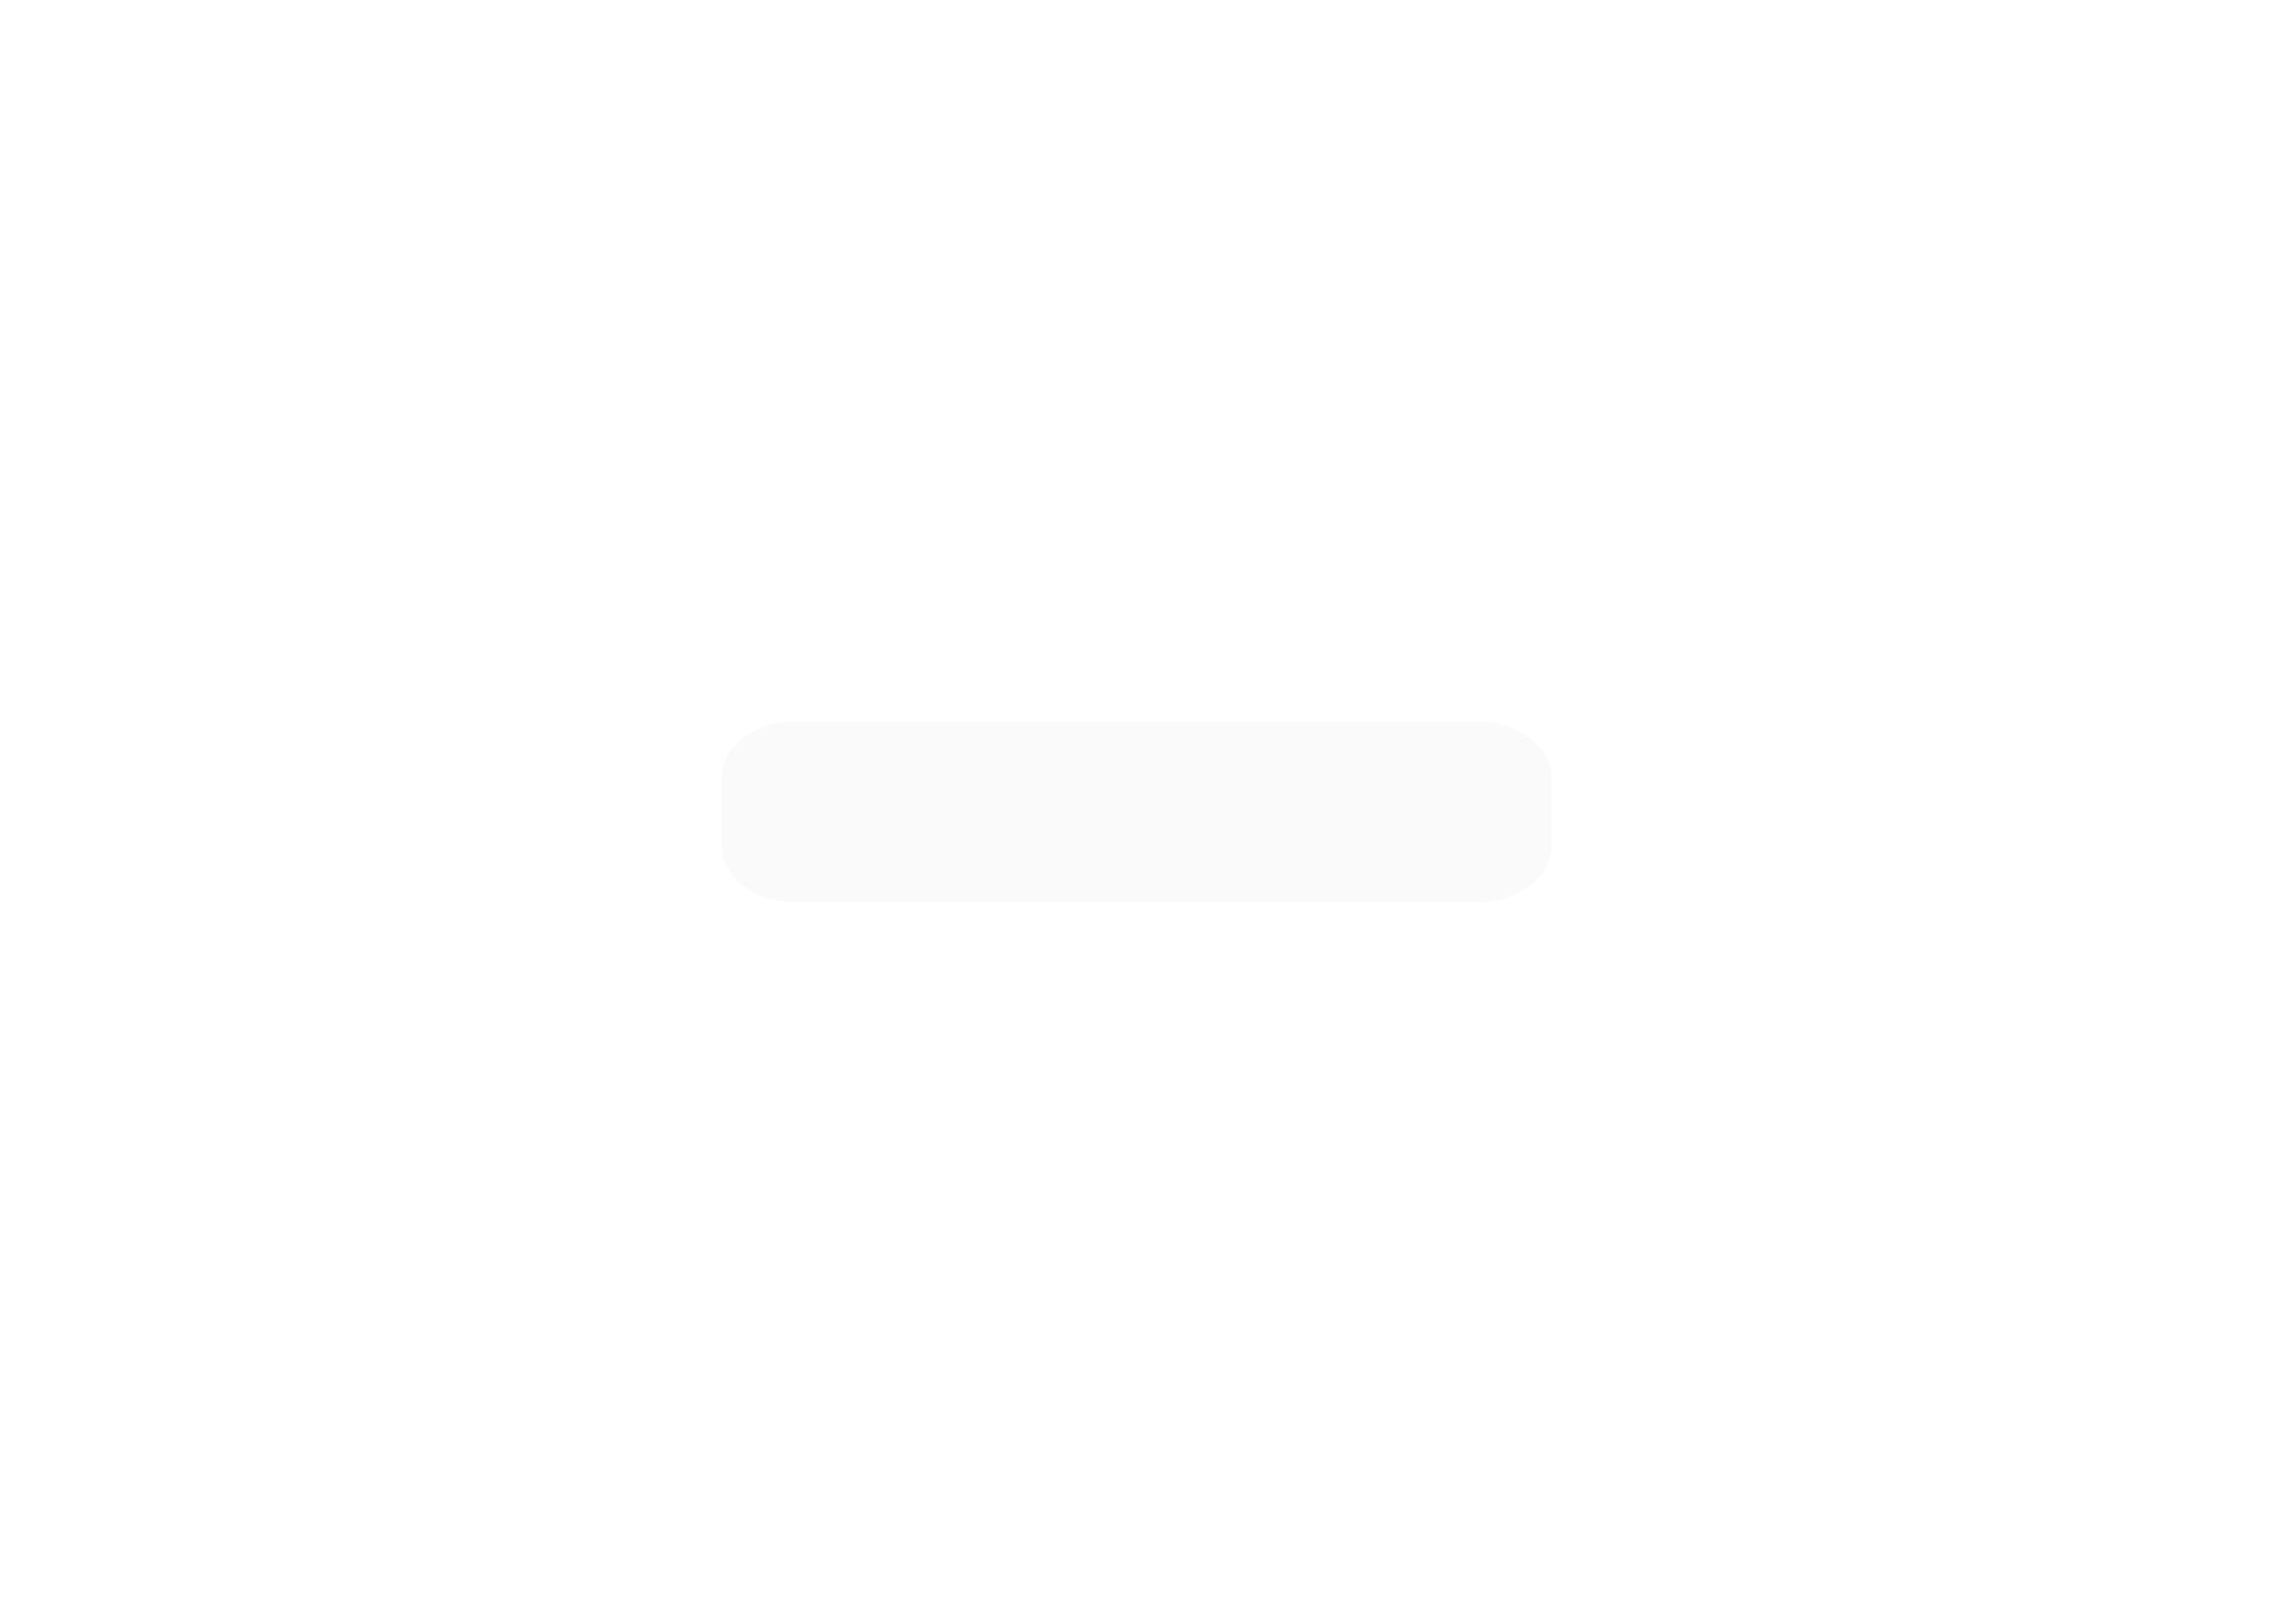 ﻿<?xml version="1.0" encoding="utf-8"?>
<svg version="1.1" xmlns:xlink="http://www.w3.org/1999/xlink" width="63px" height="45px" xmlns="http://www.w3.org/2000/svg">
  <defs>
    <filter x="1617px" y="-8px" width="63px" height="45px" filterUnits="userSpaceOnUse" id="filter2916">
      <feOffset dx="0" dy="0" in="SourceAlpha" result="shadowOffsetInner" />
      <feGaussianBlur stdDeviation="10" in="shadowOffsetInner" result="shadowGaussian" />
      <feComposite in2="shadowGaussian" operator="atop" in="SourceAlpha" result="shadowComposite" />
      <feColorMatrix type="matrix" values="0 0 0 0 0  0 0 0 0 0  0 0 0 0 0  0 0 0 0.314 0  " in="shadowComposite" />
    </filter>
    <g id="widget2917">
      <path d="M 22.397 0.459  C 22.799 0.765  23 1.133  23 1.562  L 23 3.438  C 23 3.867  22.799 4.235  22.397 4.541  C 21.995 4.847  21.511 5  20.946 5  L 2.054 5  C 1.489 5  1.005 4.847  0.603 4.541  C 0.201 4.235  0 3.867  0 3.438  L 0 1.562  C 0 1.133  0.201 0.765  0.603 0.459  C 1.005 0.153  1.489 0  2.054 0  L 20.946 0  C 21.511 0  21.995 0.153  22.397 0.459  Z " fill-rule="nonzero" fill="#fafafa" stroke="none" transform="matrix(1 0 0 1 1637 12 )" />
    </g>
  </defs>
  <g transform="matrix(1 0 0 1 -1617 8 )">
    <use xlink:href="#widget2917" filter="url(#filter2916)" />
    <use xlink:href="#widget2917" />
  </g>
</svg>